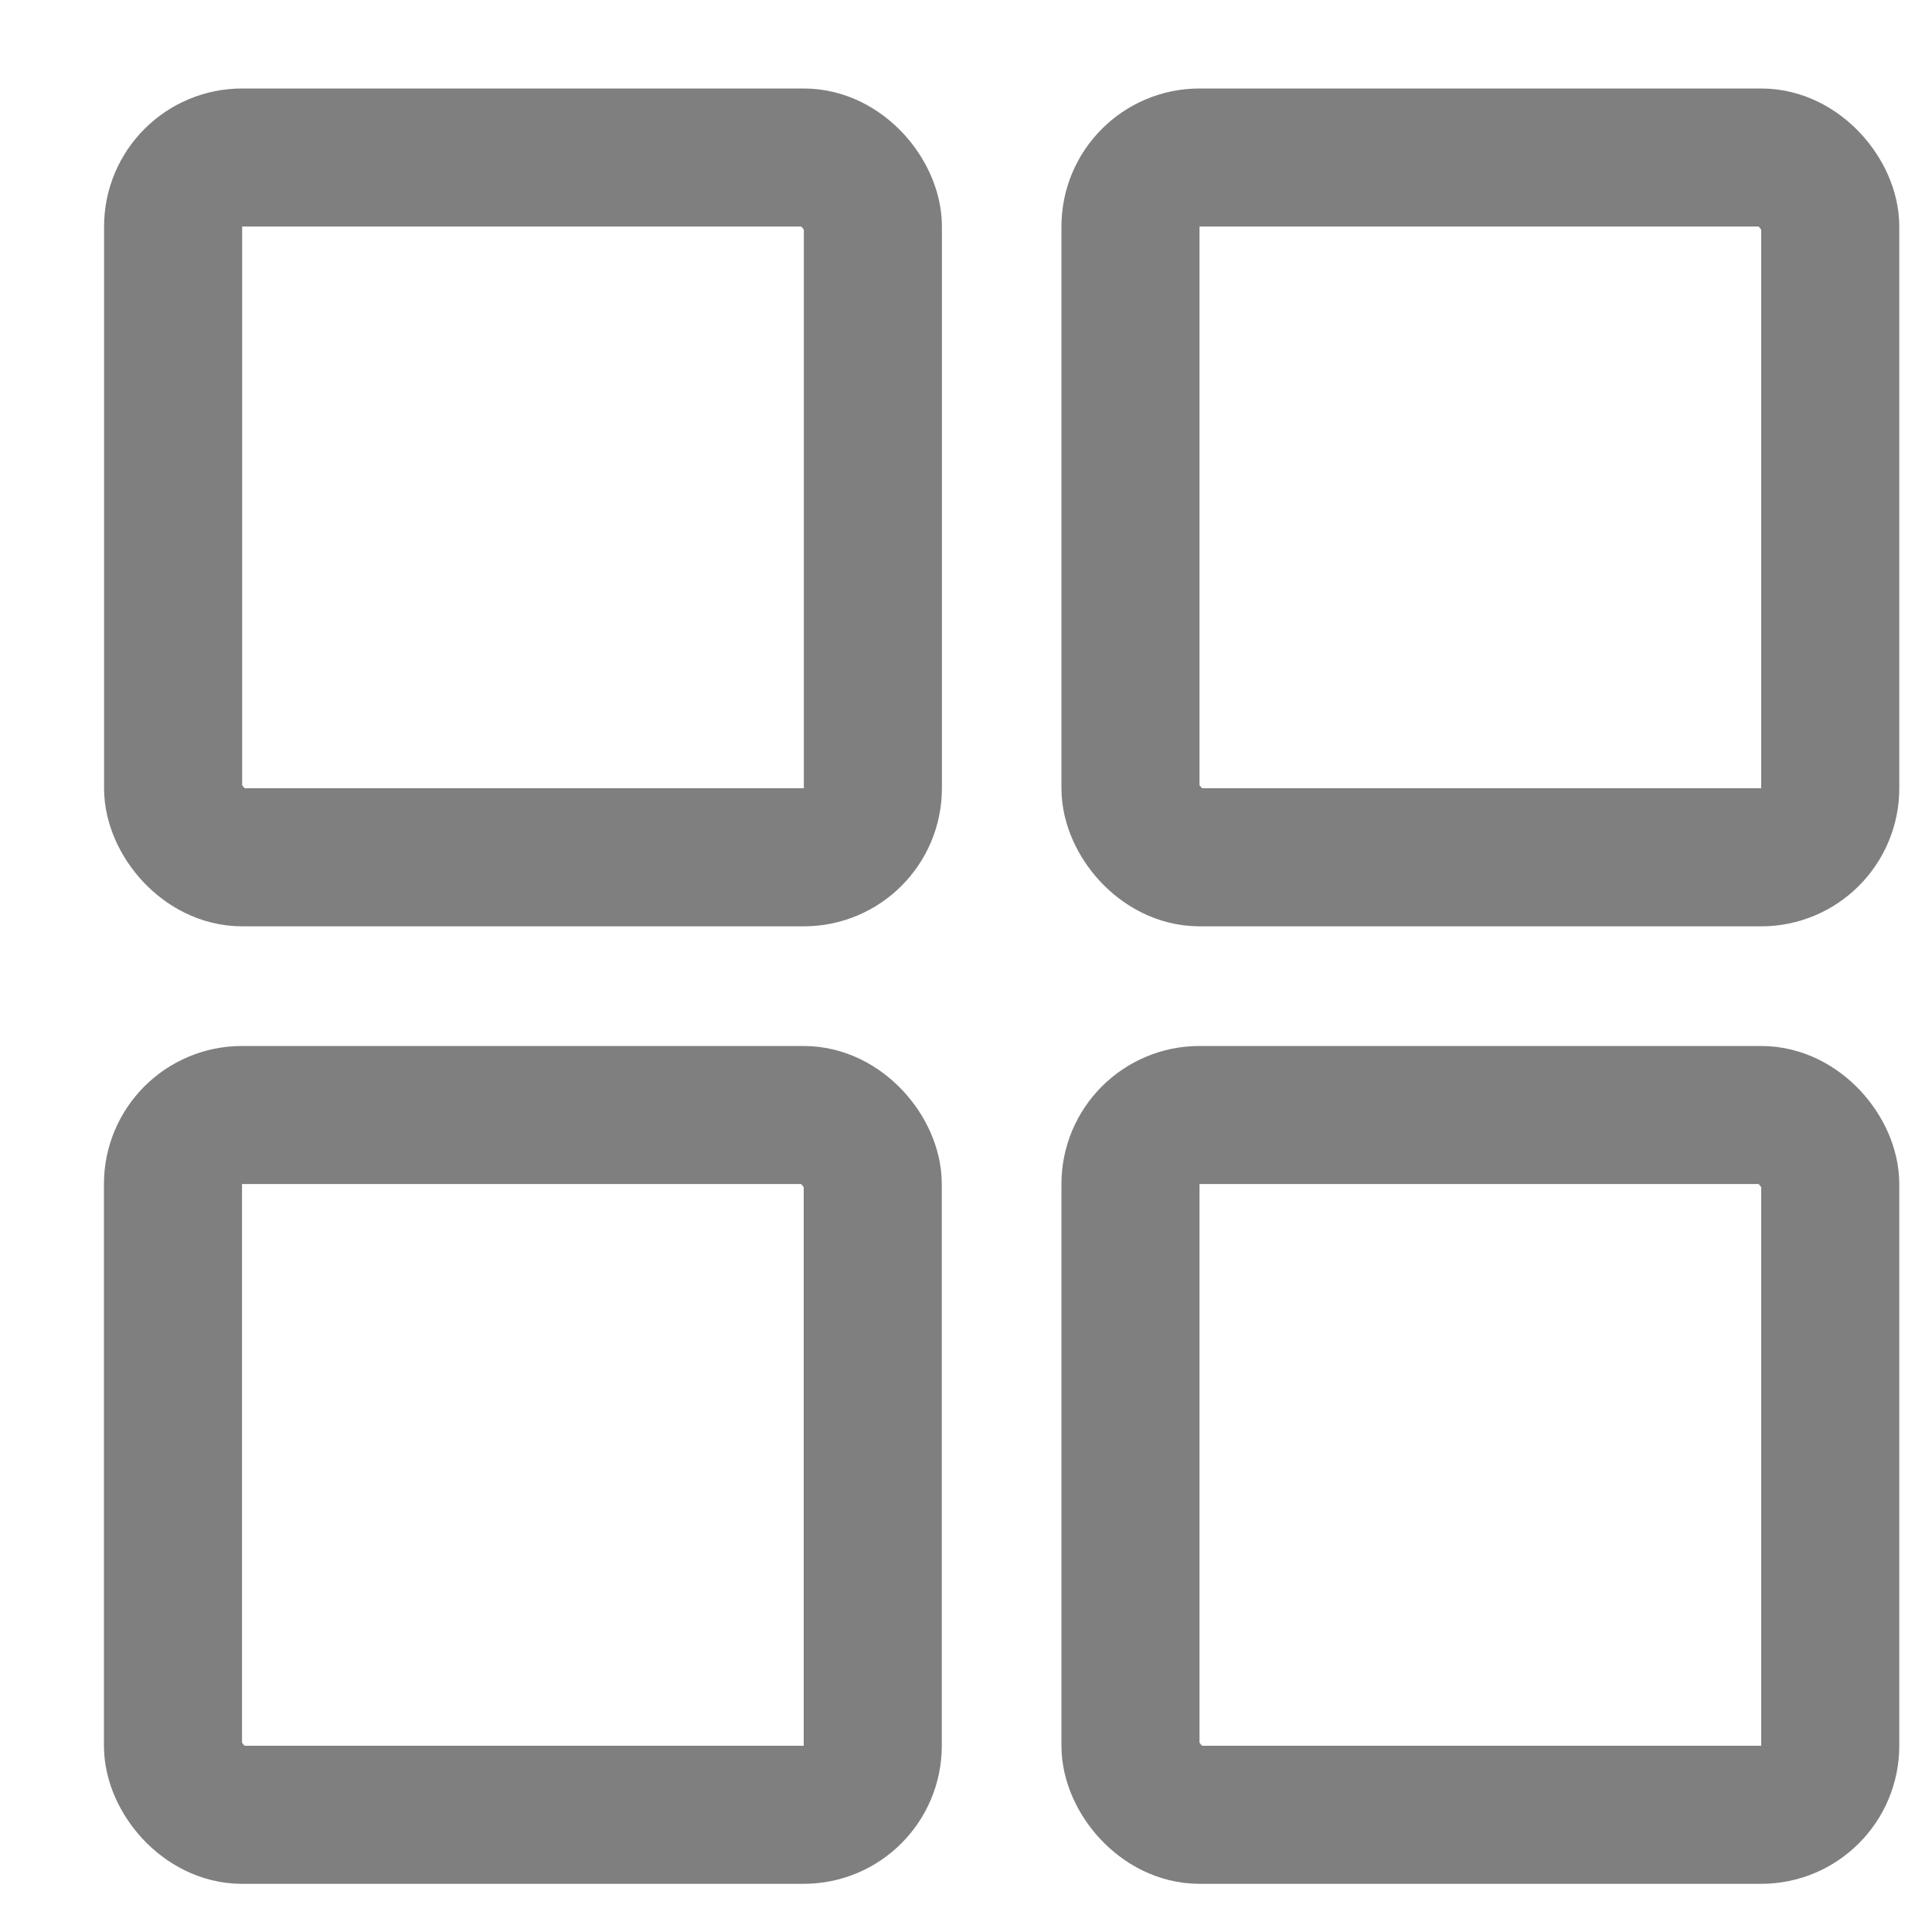 <svg width="15" height="15" viewBox="0 0 15 15" fill="none" xmlns="http://www.w3.org/2000/svg">
<g opacity="0.5">
<rect x="1.344" y="1.223" width="5.433" height="5.433" rx="0.536" stroke="black" stroke-width="1.072"/>
<rect x="8.777" y="1.223" width="5.433" height="5.433" rx="0.536" stroke="black" stroke-width="1.072"/>
<rect x="8.777" y="8.657" width="5.433" height="5.433" rx="0.536" stroke="black" stroke-width="1.072"/>
<rect x="1.343" y="8.657" width="5.433" height="5.433" rx="0.536" stroke="black" stroke-width="1.072"/>
</g>
</svg>
